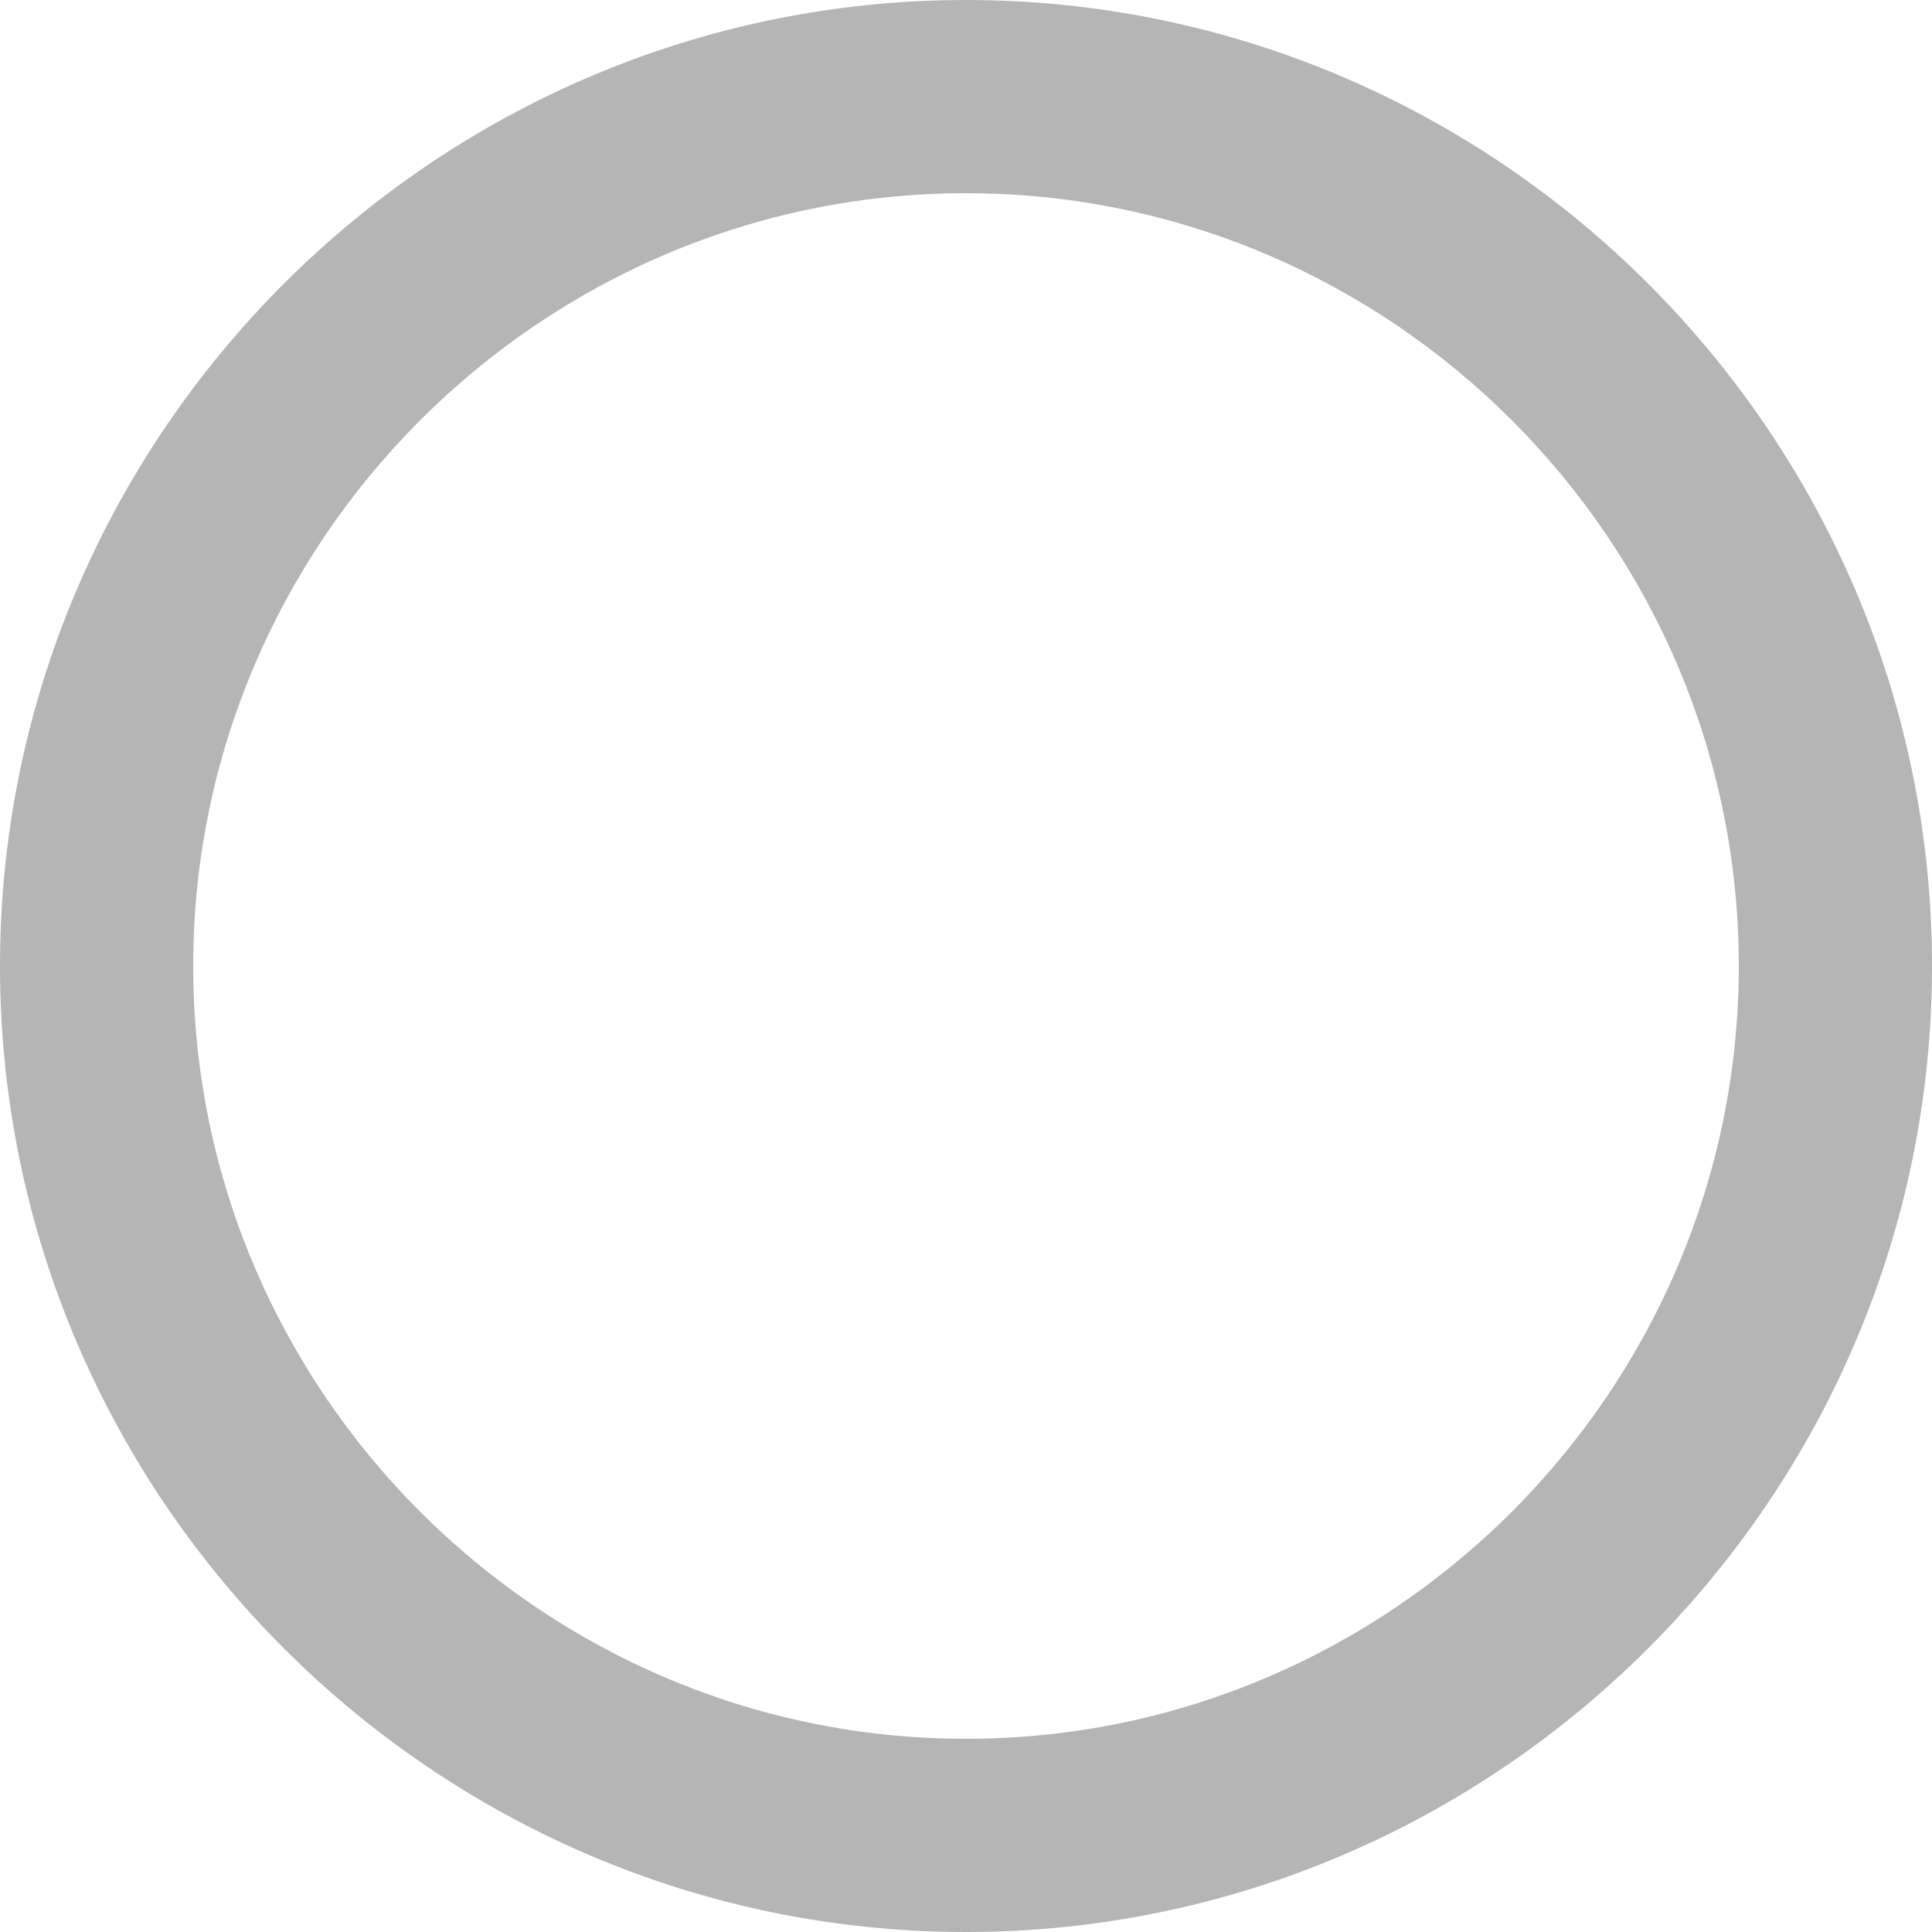 <?xml version="1.0" encoding="utf-8"?>
<!-- Generator: Adobe Illustrator 24.0.3, SVG Export Plug-In . SVG Version: 6.00 Build 0)  -->
<svg version="1.1" id="Layer_1" xmlns="http://www.w3.org/2000/svg" xmlns:xlink="http://www.w3.org/1999/xlink" x="0px" y="0px"
	 viewBox="0 0 20 20" style="enable-background:new 0 0 20 20;" xml:space="preserve">
<style type="text/css">
	.st0{fill:#B5B5B5;}
</style>
<g>
	<g>
		<g>
			<g id="s-Ellipse_2-d1224-path">
				<path class="st0" d="M10,20C4.5,20,0,15.5,0,10C0,4.5,4.5,0,10,0c5.5,0,10,4.5,10,10C20,15.5,15.5,20,10,20z M10,2
					c-4.4,0-8,3.6-8,8s3.6,8,8,8s8-3.6,8-8S14.4,2,10,2z"/>
			</g>
		</g>
	</g>
</g>
</svg>
